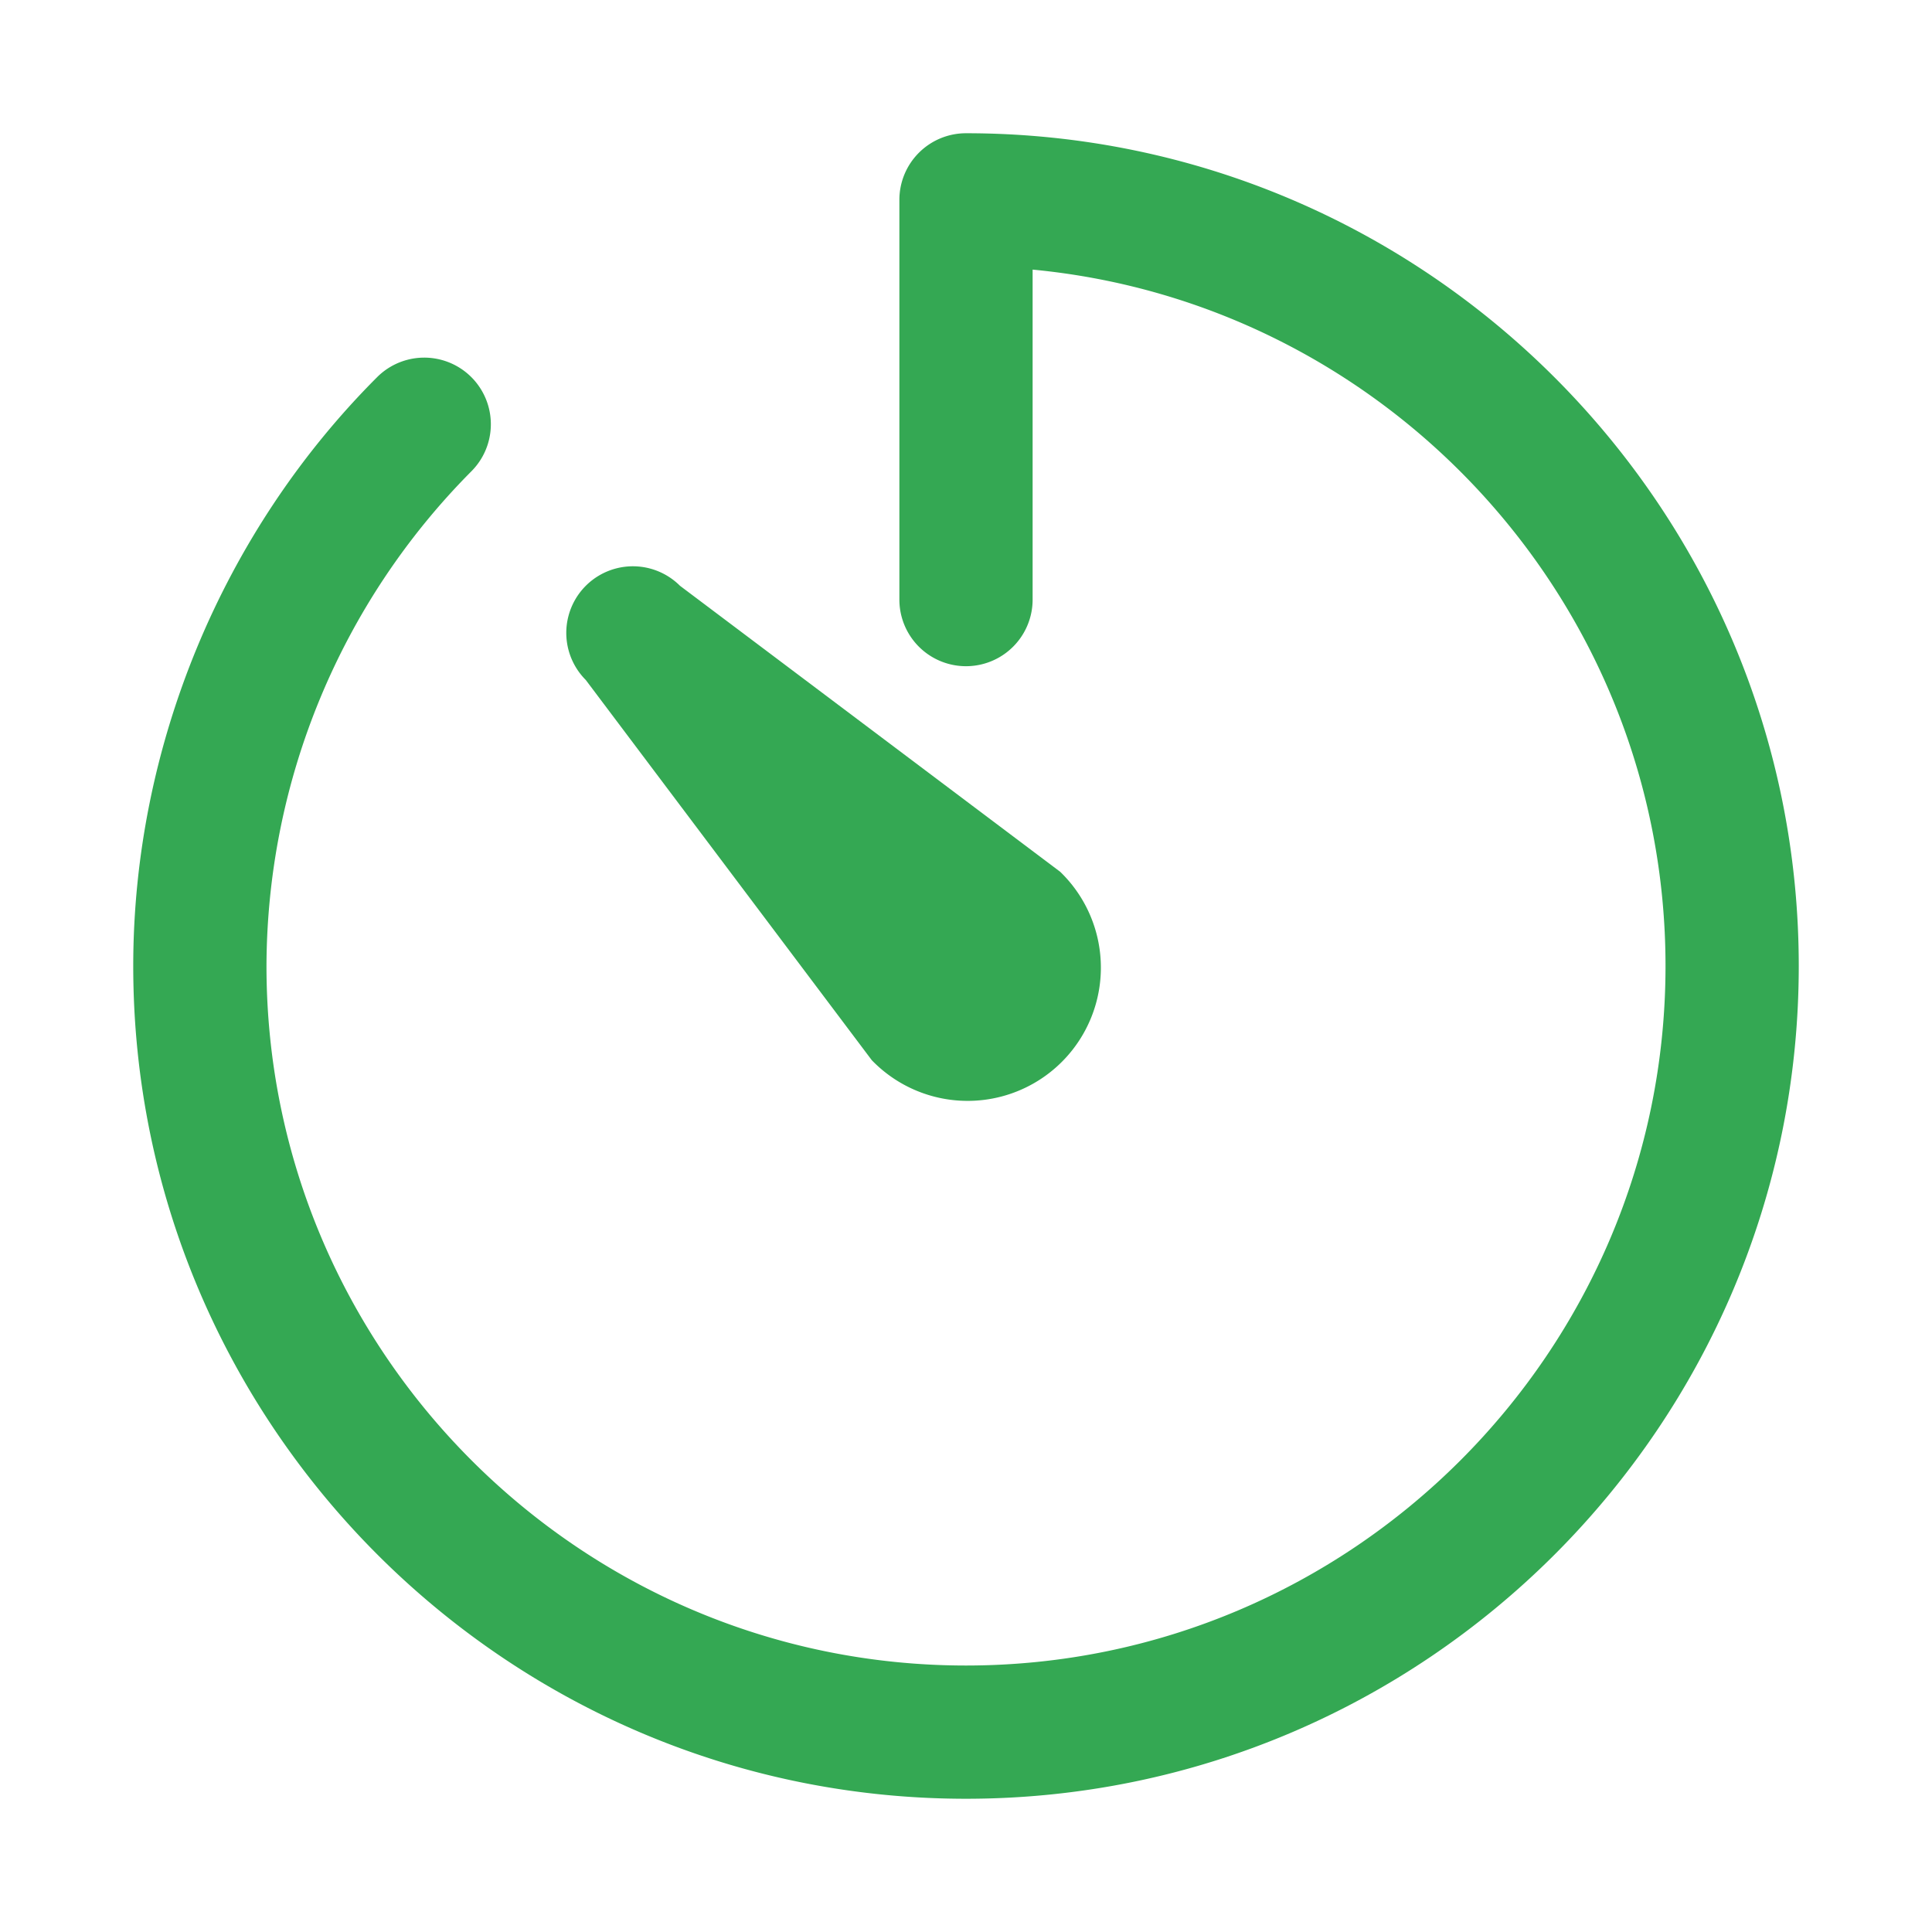 <svg xmlns="http://www.w3.org/2000/svg" id="Timer" x="0" y="0" version="1.1" viewBox="0 0 29 29" xml:space="preserve"><path d="M14.5 27C7.607 27 2 21.393 2 14.5c0-3.291 1.334-6.512 3.661-8.839a.999.999 0 1 1 1.414 1.414A10.576 10.576 0 0 0 4 14.5C4 20.29 8.71 25 14.5 25S25 20.29 25 14.5c0-5.453-4.177-9.948-9.5-10.453V9a1 1 0 0 1-2 0V3a1 1 0 0 1 1-1C21.393 2 27 7.607 27 14.5S21.393 27 14.5 27z" fill="#34a853" class="color000000 svgShape"></path><path d="M8.793 10.207a.999.999 0 1 1 1.414-1.414l5.707 4.293a2 2 0 1 1-2.828 2.828l-4.293-5.707z" fill="#34a853" class="color000000 svgShape"></path></svg>